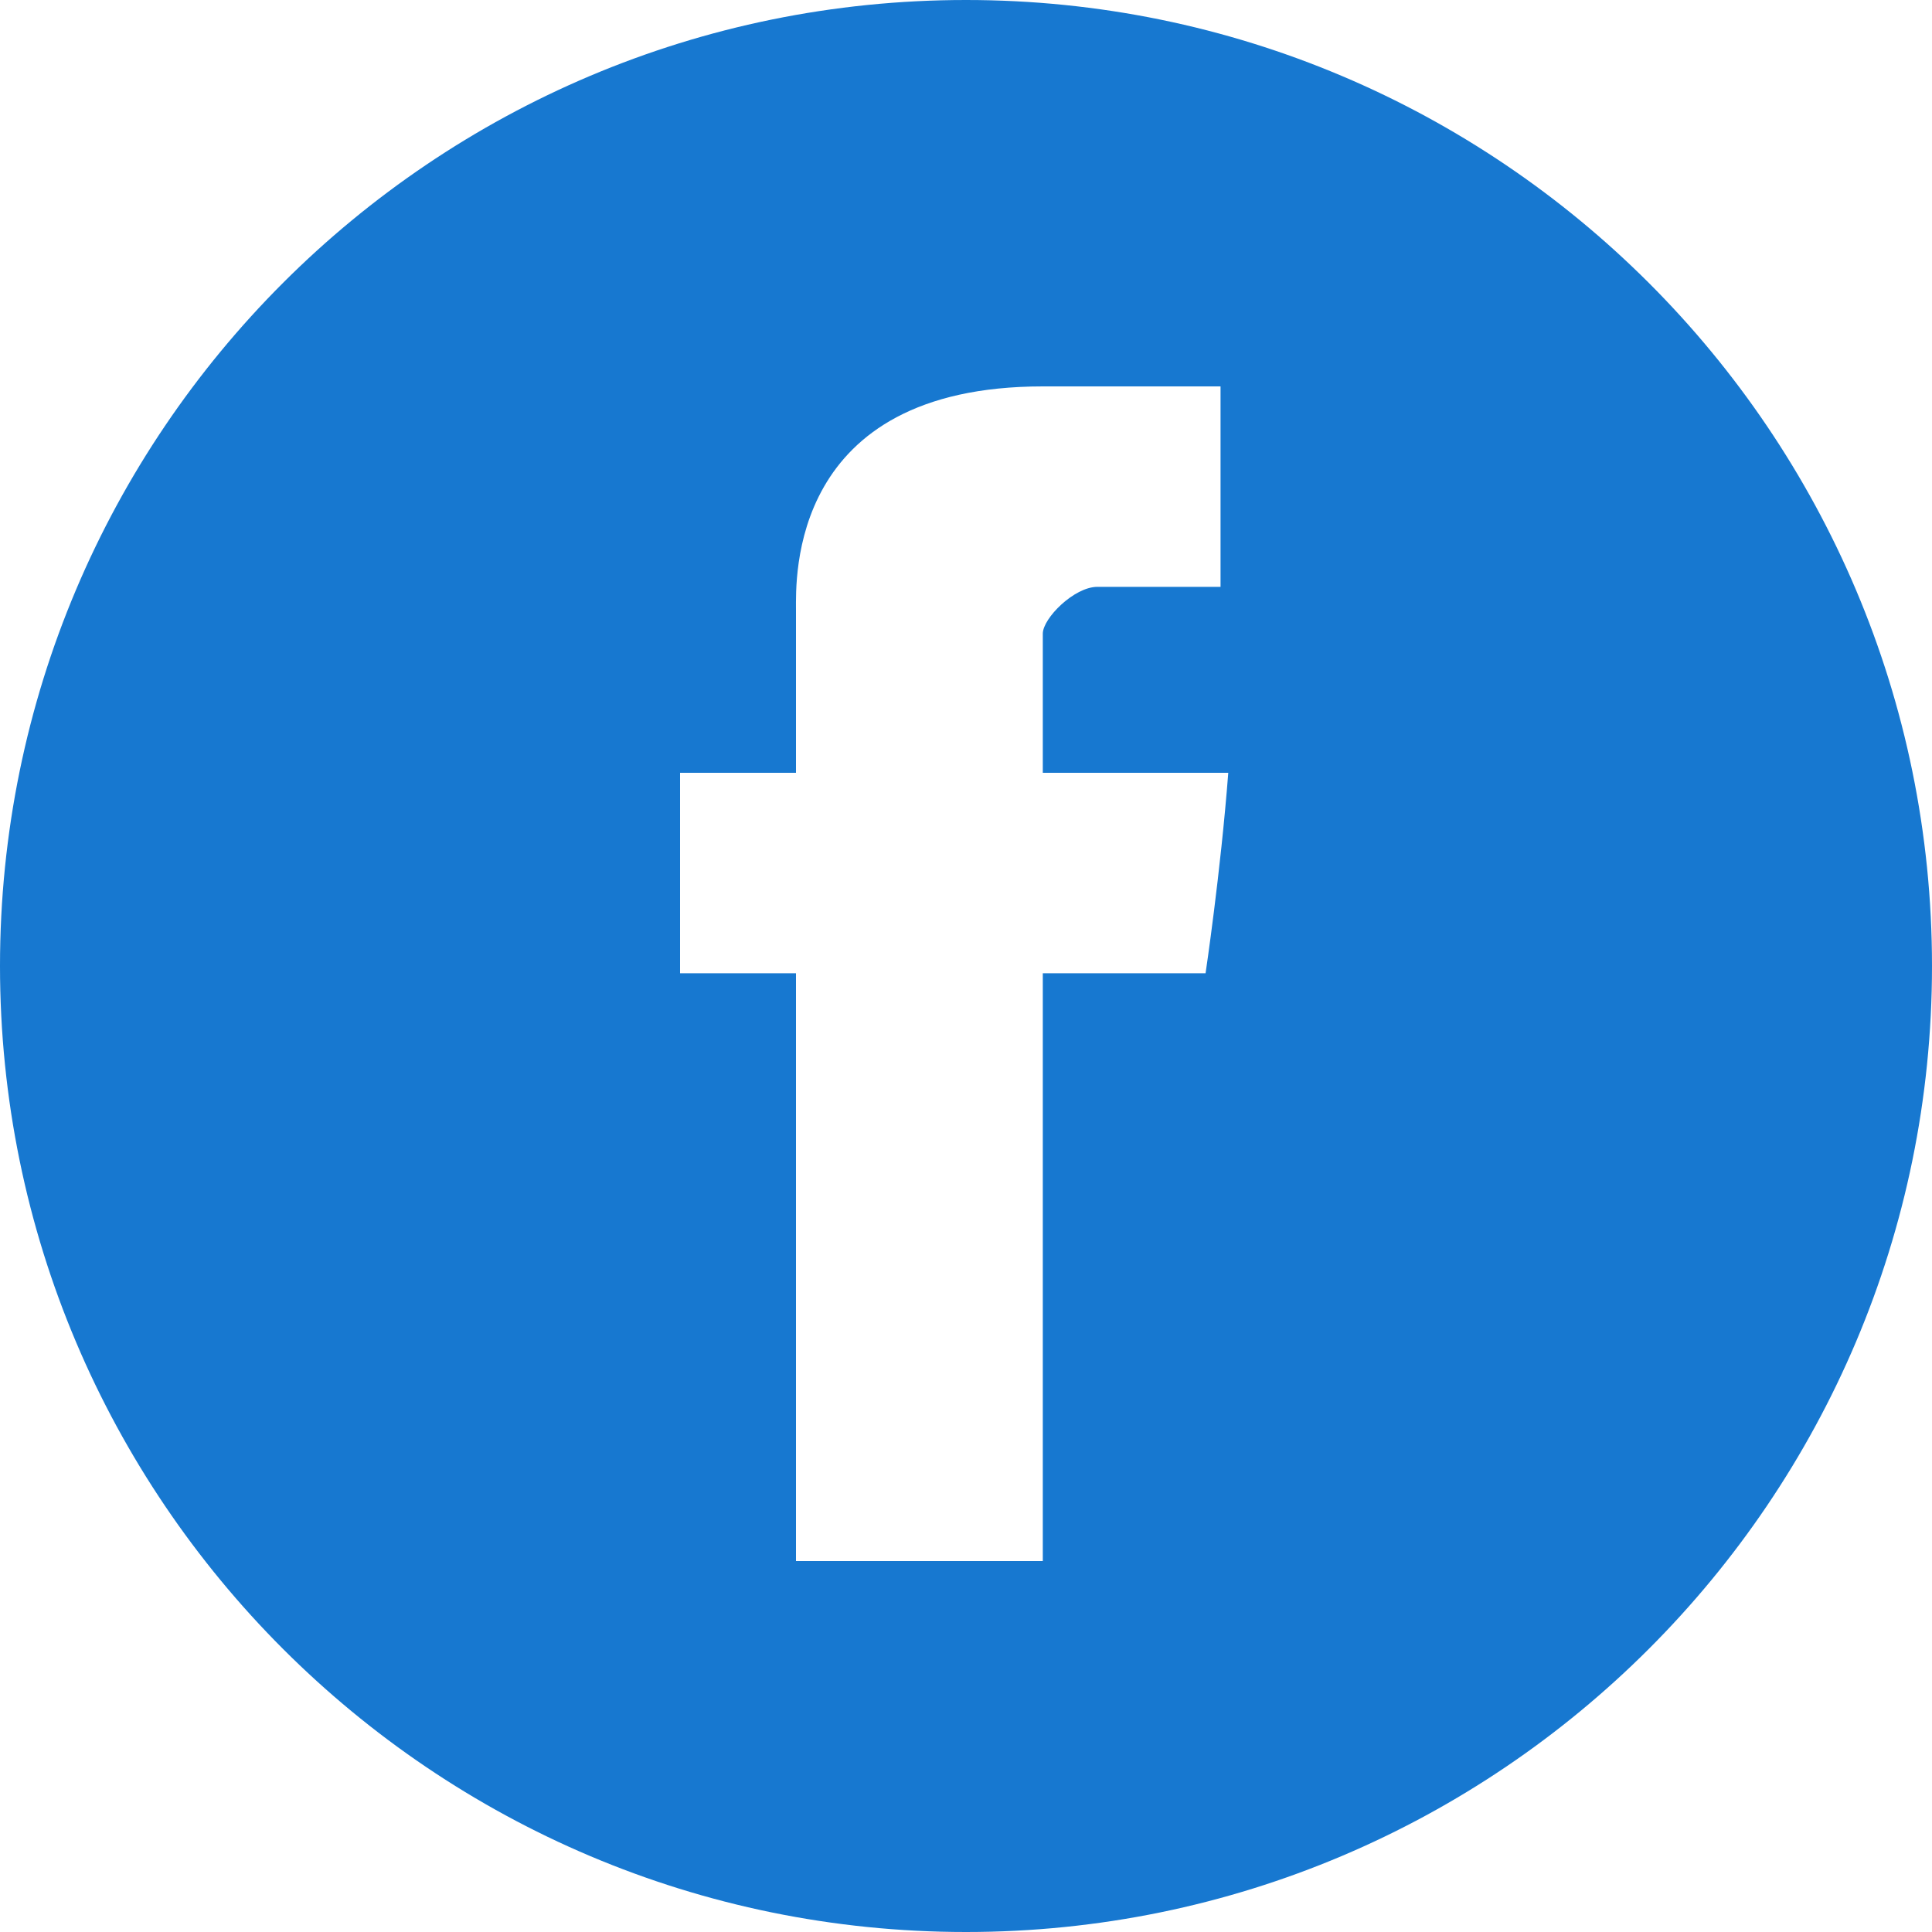 <svg width="40" height="40" viewBox="0 0 40 40" fill="none" xmlns="http://www.w3.org/2000/svg" xmlns:xlink="http://www.w3.org/1999/xlink">
	<desc>
			Created with Pixso.
	</desc>
	<defs/>
	<path id="facebook" d="M20 0C8.96 0 0 8.95 0 20C0 31.04 8.96 40 20 40C31.03 40 40 31.04 40 20C40 8.95 31.03 0 20 0ZM25.43 12.15L22.72 12.15C22.24 12.15 21.59 12.8 21.59 13.12L21.59 16L25.43 16C25.27 18.08 24.96 20.15 24.96 20.15L21.59 20.15L21.59 32.32L16.48 32.32L16.48 20.15L14.08 20.15L14.08 16L16.48 16L16.48 12.63C16.48 12 16.32 8 21.59 8L25.27 8L25.27 12.15L25.43 12.15Z" fill="#1778D0" fill-opacity="1" fill-rule="nonzero"/>
</svg>
